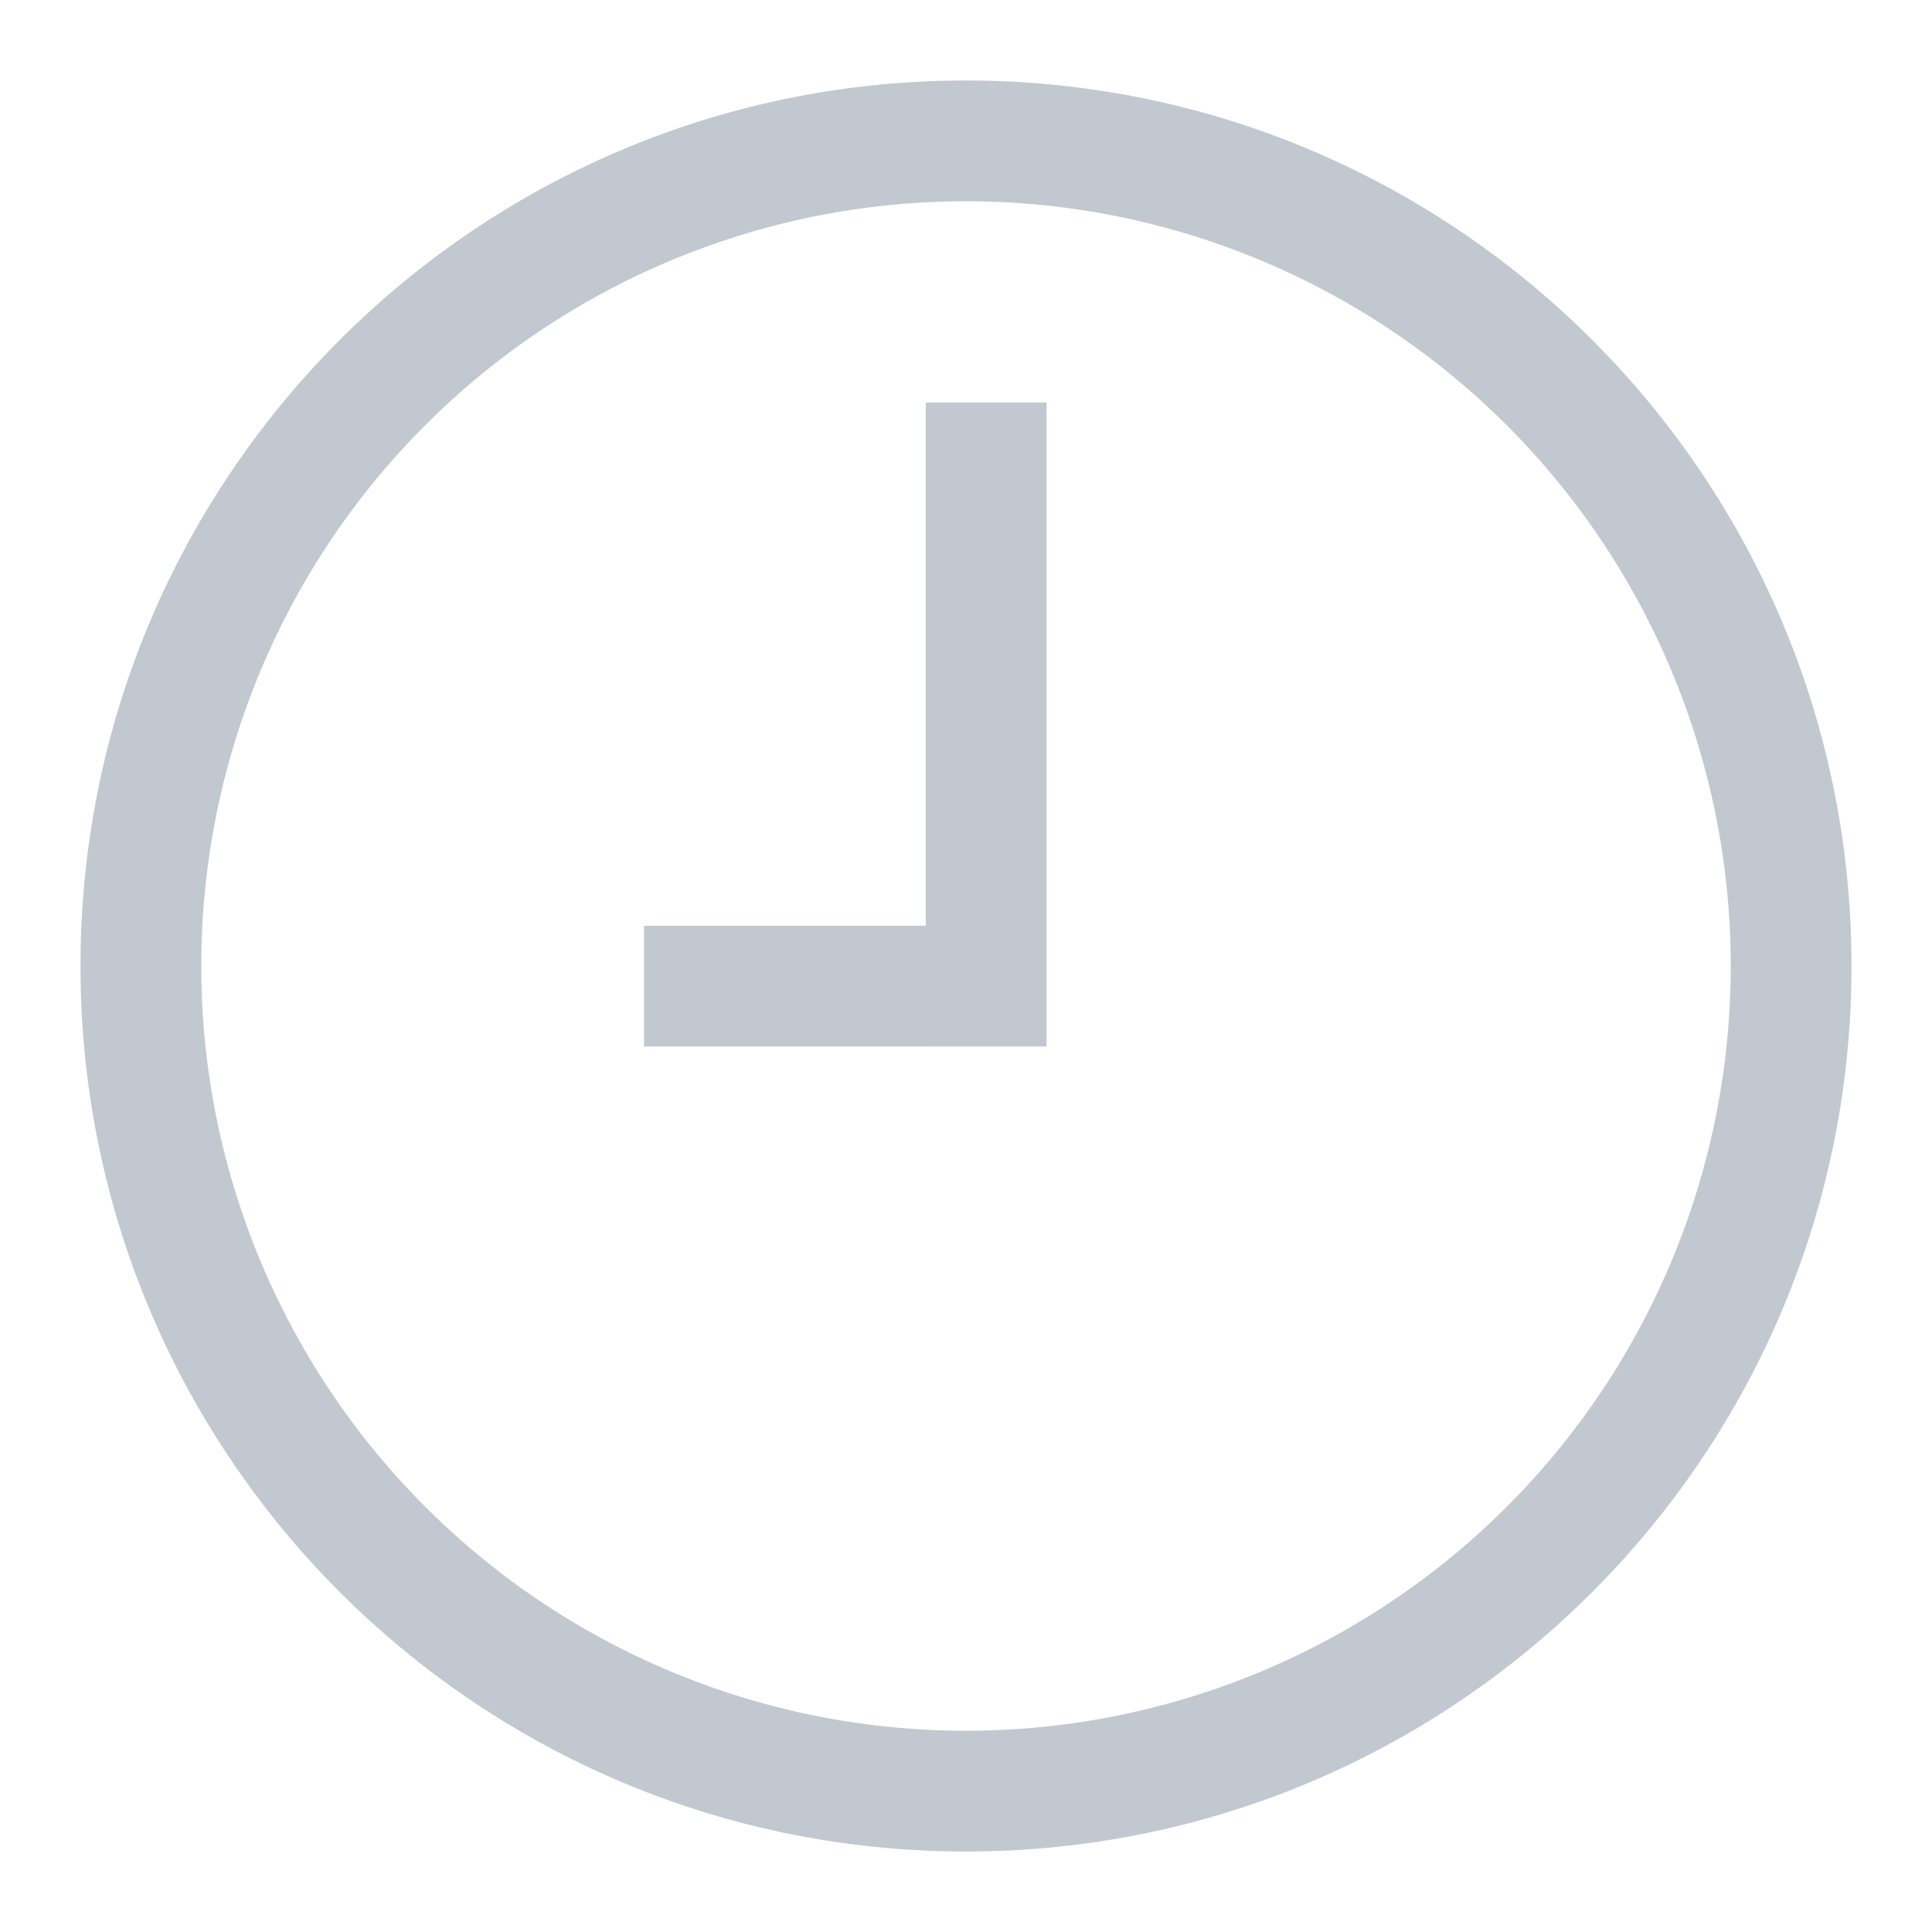 <svg xmlns="http://www.w3.org/2000/svg" width="24" height="24" viewBox="0 0 24 24">
    <path fill="#C2C8D0" fill-rule="nonzero" d="M11.5 13H8v-1.5h3.5V5H13v8h-1.5zm.5 10C5.925 23 1 18.075 1 12S5.925 1 12 1s11 4.925 11 11-4.925 11-11 11zm0-1.5a9.5 9.5 0 1 0 0-19 9.5 9.5 0 0 0 0 19z"/>
</svg>
